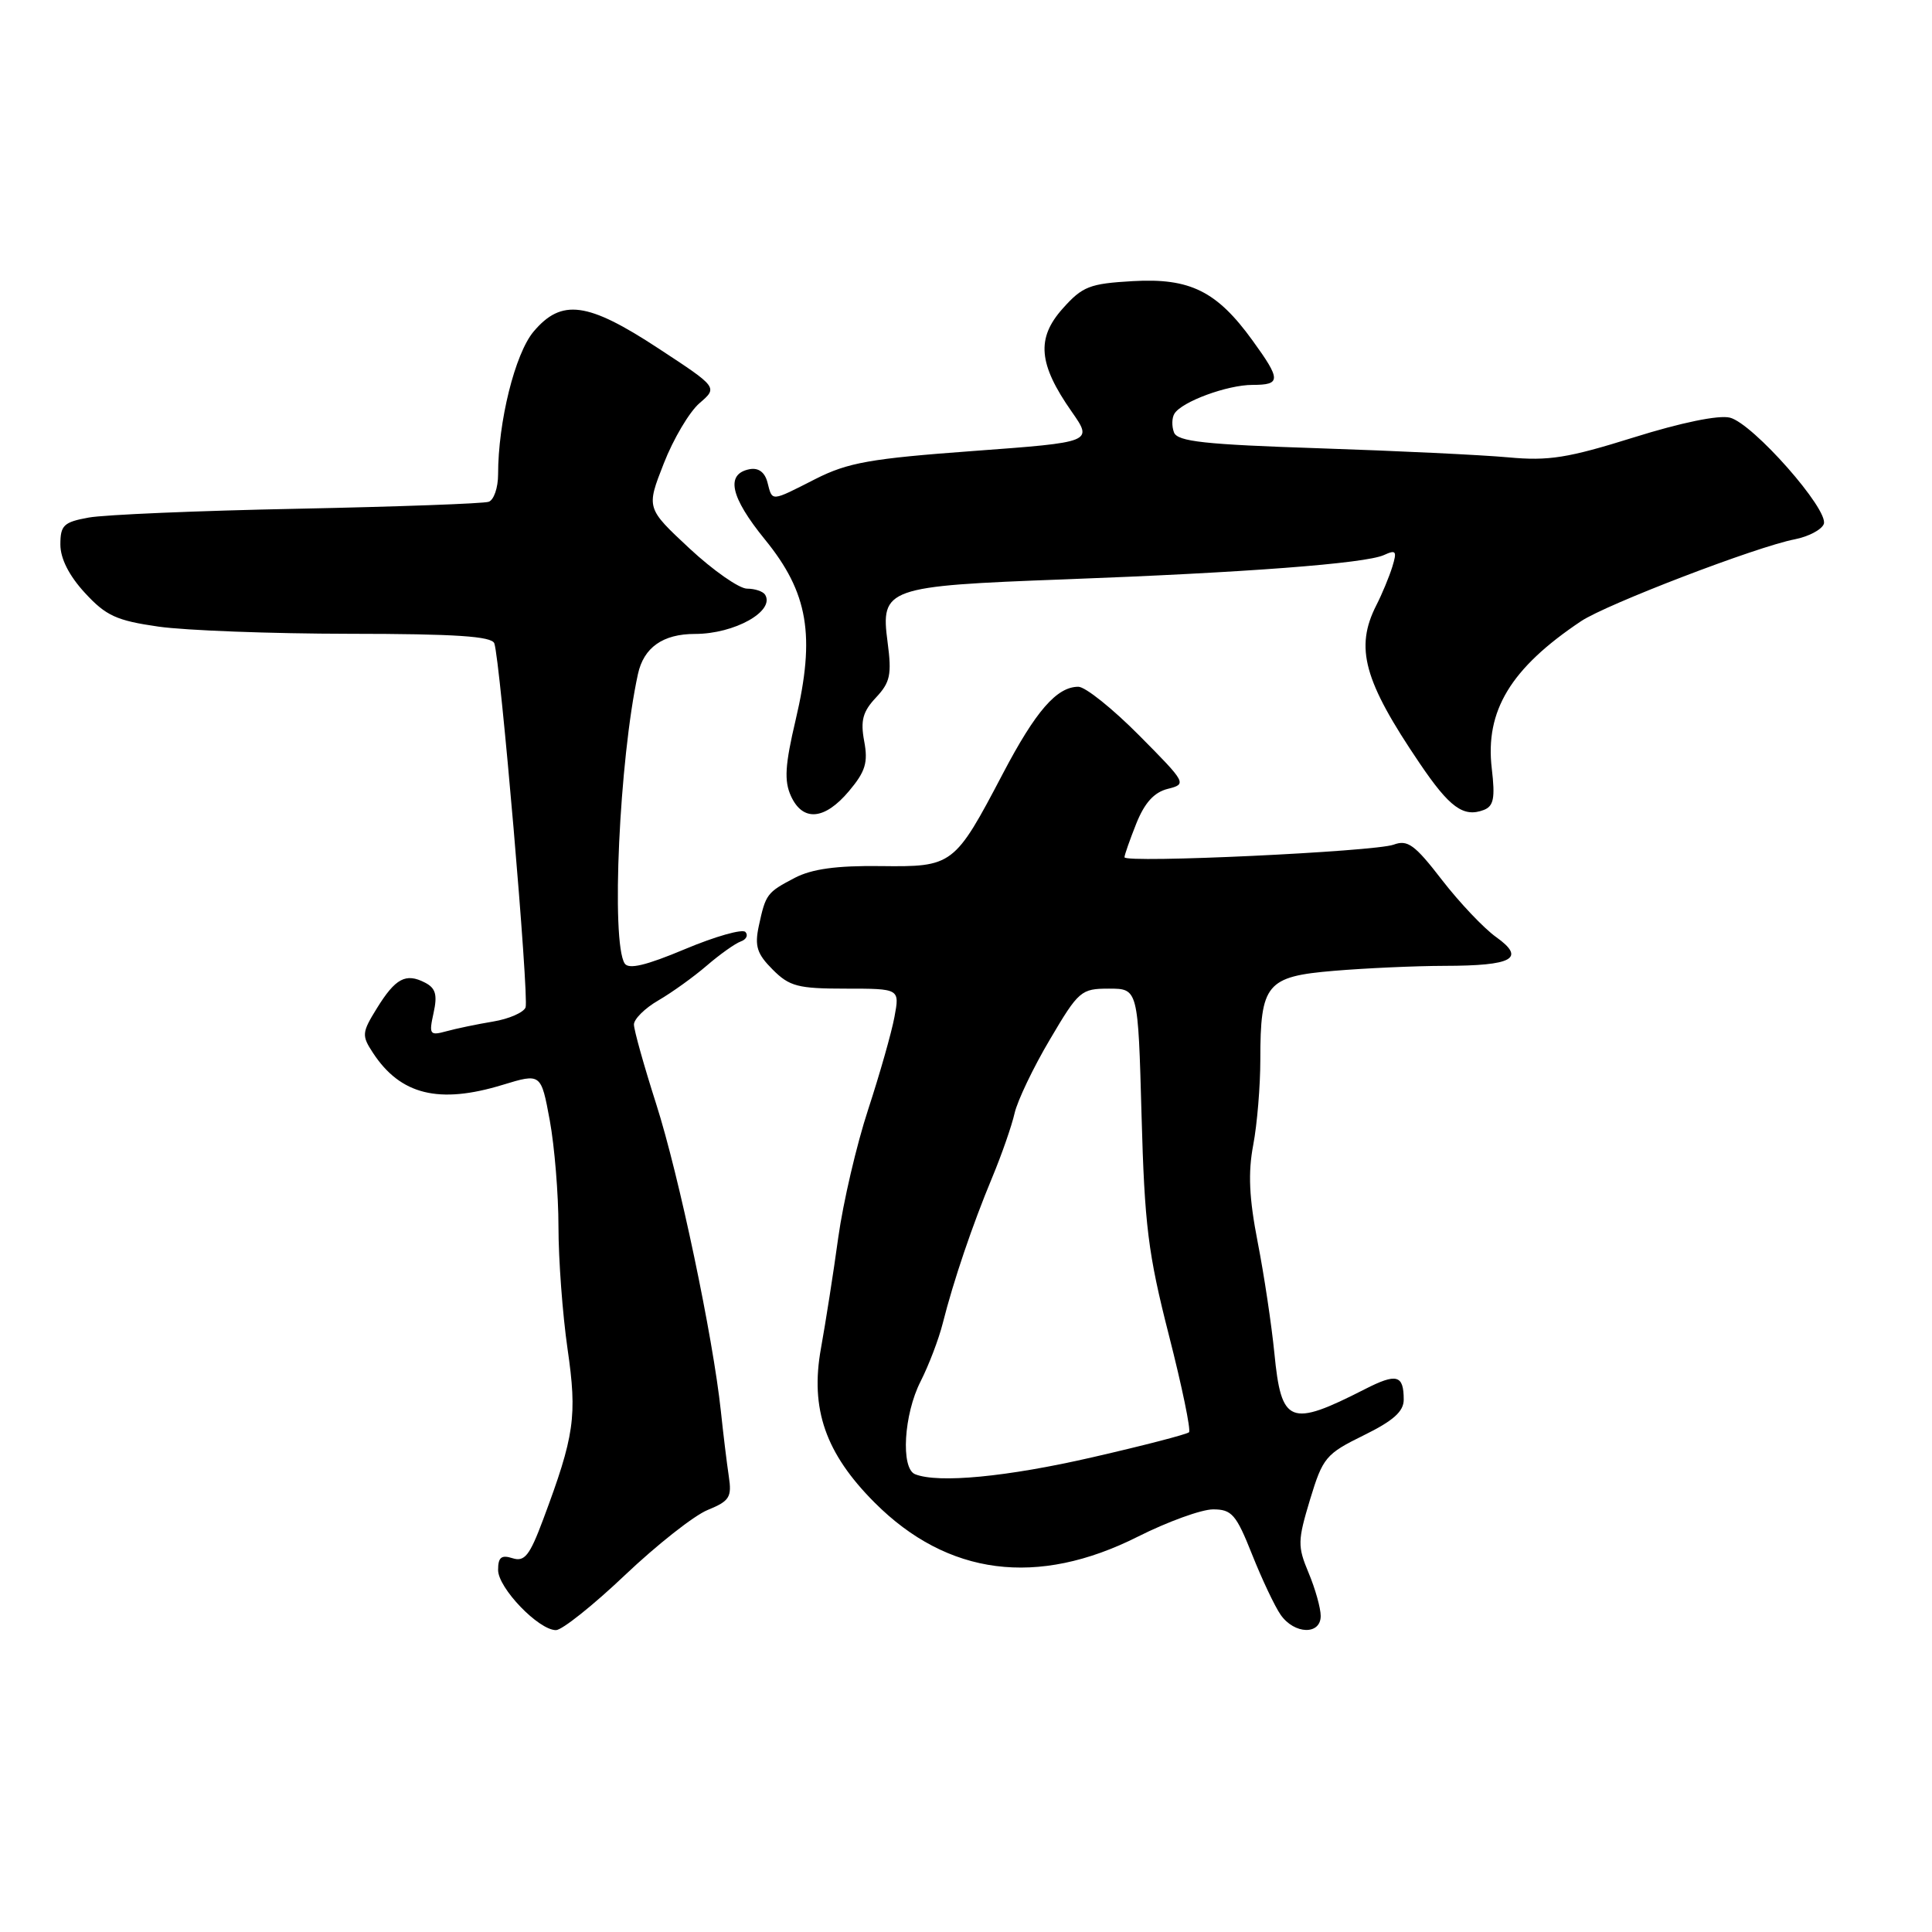 <?xml version="1.0" encoding="UTF-8" standalone="no"?>
<!DOCTYPE svg PUBLIC "-//W3C//DTD SVG 1.1//EN" "http://www.w3.org/Graphics/SVG/1.1/DTD/svg11.dtd" >
<svg xmlns="http://www.w3.org/2000/svg" xmlns:xlink="http://www.w3.org/1999/xlink" version="1.1" viewBox="0 0 256 256">
 <g >
 <path fill="currentColor"
d=" M 82.81 208.71 C 87.04 204.70 91.97 200.81 93.77 200.08 C 96.67 198.89 96.99 198.39 96.57 195.62 C 96.31 193.90 95.84 190.03 95.52 187.00 C 94.48 177.18 89.97 155.73 86.95 146.29 C 85.33 141.22 84.00 136.48 84.00 135.75 C 84.00 135.03 85.46 133.58 87.25 132.55 C 89.04 131.51 91.92 129.44 93.65 127.95 C 95.39 126.45 97.41 125.02 98.15 124.75 C 98.89 124.49 99.17 123.92 98.77 123.49 C 98.37 123.06 94.77 124.08 90.77 125.76 C 85.58 127.94 83.29 128.48 82.77 127.66 C 80.95 124.80 82.06 100.64 84.53 89.32 C 85.30 85.79 87.84 84.00 92.08 84.00 C 97.33 84.00 102.72 80.98 101.38 78.80 C 101.10 78.36 100.03 78.00 98.99 78.00 C 97.95 78.00 94.51 75.60 91.36 72.67 C 85.63 67.33 85.63 67.33 87.95 61.42 C 89.22 58.16 91.36 54.56 92.69 53.42 C 95.12 51.33 95.12 51.33 87.25 46.17 C 77.86 40.00 74.41 39.54 70.70 43.94 C 68.24 46.87 66.00 55.88 66.00 62.86 C 66.00 64.62 65.44 66.26 64.75 66.49 C 64.06 66.73 52.70 67.14 39.50 67.41 C 26.30 67.67 13.81 68.20 11.75 68.58 C 8.44 69.18 8.00 69.60 8.00 72.15 C 8.00 74.01 9.15 76.28 11.25 78.56 C 14.04 81.59 15.42 82.23 21.00 83.03 C 24.58 83.54 35.95 83.97 46.28 83.98 C 60.39 83.99 65.17 84.31 65.50 85.25 C 66.29 87.50 70.13 132.22 69.64 133.49 C 69.38 134.16 67.45 135.01 65.34 135.36 C 63.23 135.71 60.44 136.29 59.14 136.65 C 56.94 137.25 56.82 137.08 57.45 134.22 C 57.98 131.81 57.73 130.93 56.31 130.20 C 53.77 128.89 52.40 129.62 49.94 133.60 C 47.94 136.83 47.91 137.21 49.42 139.51 C 53.06 145.07 58.16 146.33 66.60 143.75 C 71.69 142.20 71.69 142.20 72.85 148.47 C 73.48 151.91 74.00 158.26 74.00 162.56 C 74.00 166.87 74.54 174.14 75.20 178.72 C 76.50 187.67 76.13 190.23 71.96 201.37 C 70.18 206.13 69.51 206.98 67.91 206.47 C 66.43 206.00 66.00 206.35 66.00 208.03 C 66.00 210.42 71.37 216.00 73.67 216.00 C 74.47 216.00 78.59 212.72 82.81 208.71 Z  M 175.00 214.12 C 175.00 213.09 174.28 210.52 173.40 208.42 C 171.92 204.88 171.94 204.17 173.59 198.69 C 175.28 193.13 175.68 192.65 180.69 190.19 C 184.62 188.26 186.00 187.03 186.00 185.46 C 186.00 182.17 185.07 181.92 180.84 184.08 C 170.90 189.15 169.78 188.71 168.86 179.29 C 168.49 175.56 167.50 168.94 166.65 164.59 C 165.51 158.74 165.36 155.39 166.06 151.71 C 166.58 148.97 167.00 143.88 167.00 140.41 C 167.00 130.36 167.80 129.39 176.75 128.64 C 180.90 128.29 187.50 127.99 191.40 127.98 C 200.47 127.97 202.21 127.00 198.25 124.17 C 196.63 123.02 193.40 119.61 191.07 116.60 C 187.47 111.93 186.52 111.23 184.67 111.92 C 182.15 112.85 149.00 114.41 149.00 113.59 C 149.00 113.29 149.71 111.27 150.57 109.11 C 151.67 106.37 152.93 104.98 154.73 104.53 C 157.28 103.89 157.23 103.78 150.94 97.44 C 147.43 93.90 143.81 91.00 142.89 91.00 C 140.03 91.00 137.24 94.21 132.89 102.50 C 126.46 114.74 126.27 114.88 116.64 114.76 C 110.84 114.69 107.58 115.14 105.31 116.32 C 101.61 118.26 101.46 118.46 100.54 122.72 C 99.98 125.37 100.30 126.39 102.38 128.47 C 104.61 130.71 105.74 131.00 112.07 131.00 C 119.22 131.00 119.22 131.00 118.52 134.75 C 118.14 136.81 116.57 142.32 115.04 147.00 C 113.50 151.68 111.72 159.32 111.07 164.00 C 110.43 168.68 109.39 175.28 108.78 178.67 C 107.33 186.69 109.38 192.58 115.90 199.11 C 125.56 208.78 137.46 210.32 150.78 203.61 C 154.72 201.63 159.21 200.00 160.74 200.00 C 163.22 200.00 163.80 200.67 165.91 205.98 C 167.22 209.27 168.92 212.87 169.70 213.98 C 171.52 216.57 175.00 216.67 175.00 214.12 Z  M 112.49 104.83 C 114.68 102.23 115.04 101.04 114.51 98.21 C 114.00 95.48 114.32 94.29 116.07 92.43 C 117.96 90.41 118.18 89.39 117.61 85.09 C 116.66 77.92 117.42 77.65 141.00 76.77 C 164.95 75.88 180.89 74.67 183.37 73.55 C 184.99 72.81 185.13 73.01 184.49 75.10 C 184.08 76.42 183.13 78.72 182.37 80.20 C 179.51 85.83 180.70 90.20 188.10 101.12 C 192.08 107.01 193.92 108.35 196.62 107.32 C 197.92 106.81 198.13 105.75 197.67 101.85 C 196.76 94.18 200.18 88.54 209.50 82.31 C 212.88 80.06 232.74 72.44 237.82 71.46 C 239.64 71.10 241.37 70.19 241.66 69.44 C 242.38 67.57 232.27 56.10 229.22 55.34 C 227.74 54.97 222.77 55.99 216.48 57.96 C 207.75 60.69 205.21 61.10 199.84 60.60 C 196.35 60.28 185.09 59.74 174.82 59.40 C 159.62 58.90 156.03 58.51 155.56 57.30 C 155.25 56.49 155.27 55.36 155.62 54.81 C 156.60 53.22 162.63 51.00 165.97 51.00 C 169.75 51.00 169.75 50.33 165.97 45.12 C 161.24 38.58 157.69 36.82 150.12 37.25 C 144.38 37.58 143.44 37.94 140.81 40.89 C 137.29 44.83 137.59 48.24 142.00 54.54 C 144.83 58.59 144.83 58.59 128.95 59.76 C 115.35 60.76 112.36 61.29 108.07 63.46 C 102.05 66.52 102.36 66.49 101.69 63.91 C 101.34 62.57 100.50 61.95 99.33 62.17 C 96.10 62.80 96.77 65.85 101.36 71.49 C 107.10 78.53 108.06 84.21 105.43 95.38 C 104.02 101.37 103.89 103.46 104.80 105.47 C 106.37 108.91 109.26 108.67 112.49 104.83 Z  M 121.25 195.34 C 119.33 194.56 119.76 187.40 121.98 183.05 C 123.06 180.92 124.39 177.45 124.92 175.34 C 126.33 169.75 128.86 162.28 131.48 156.00 C 132.74 152.97 134.07 149.15 134.44 147.50 C 134.82 145.85 136.91 141.46 139.11 137.75 C 142.93 131.27 143.25 131.00 146.94 131.00 C 150.80 131.00 150.80 131.00 151.26 147.75 C 151.66 162.35 152.12 166.09 154.88 176.90 C 156.62 183.71 157.82 189.51 157.55 189.78 C 157.28 190.05 151.54 191.54 144.78 193.09 C 133.44 195.70 124.31 196.57 121.25 195.34 Z "/>
</g>
</svg>